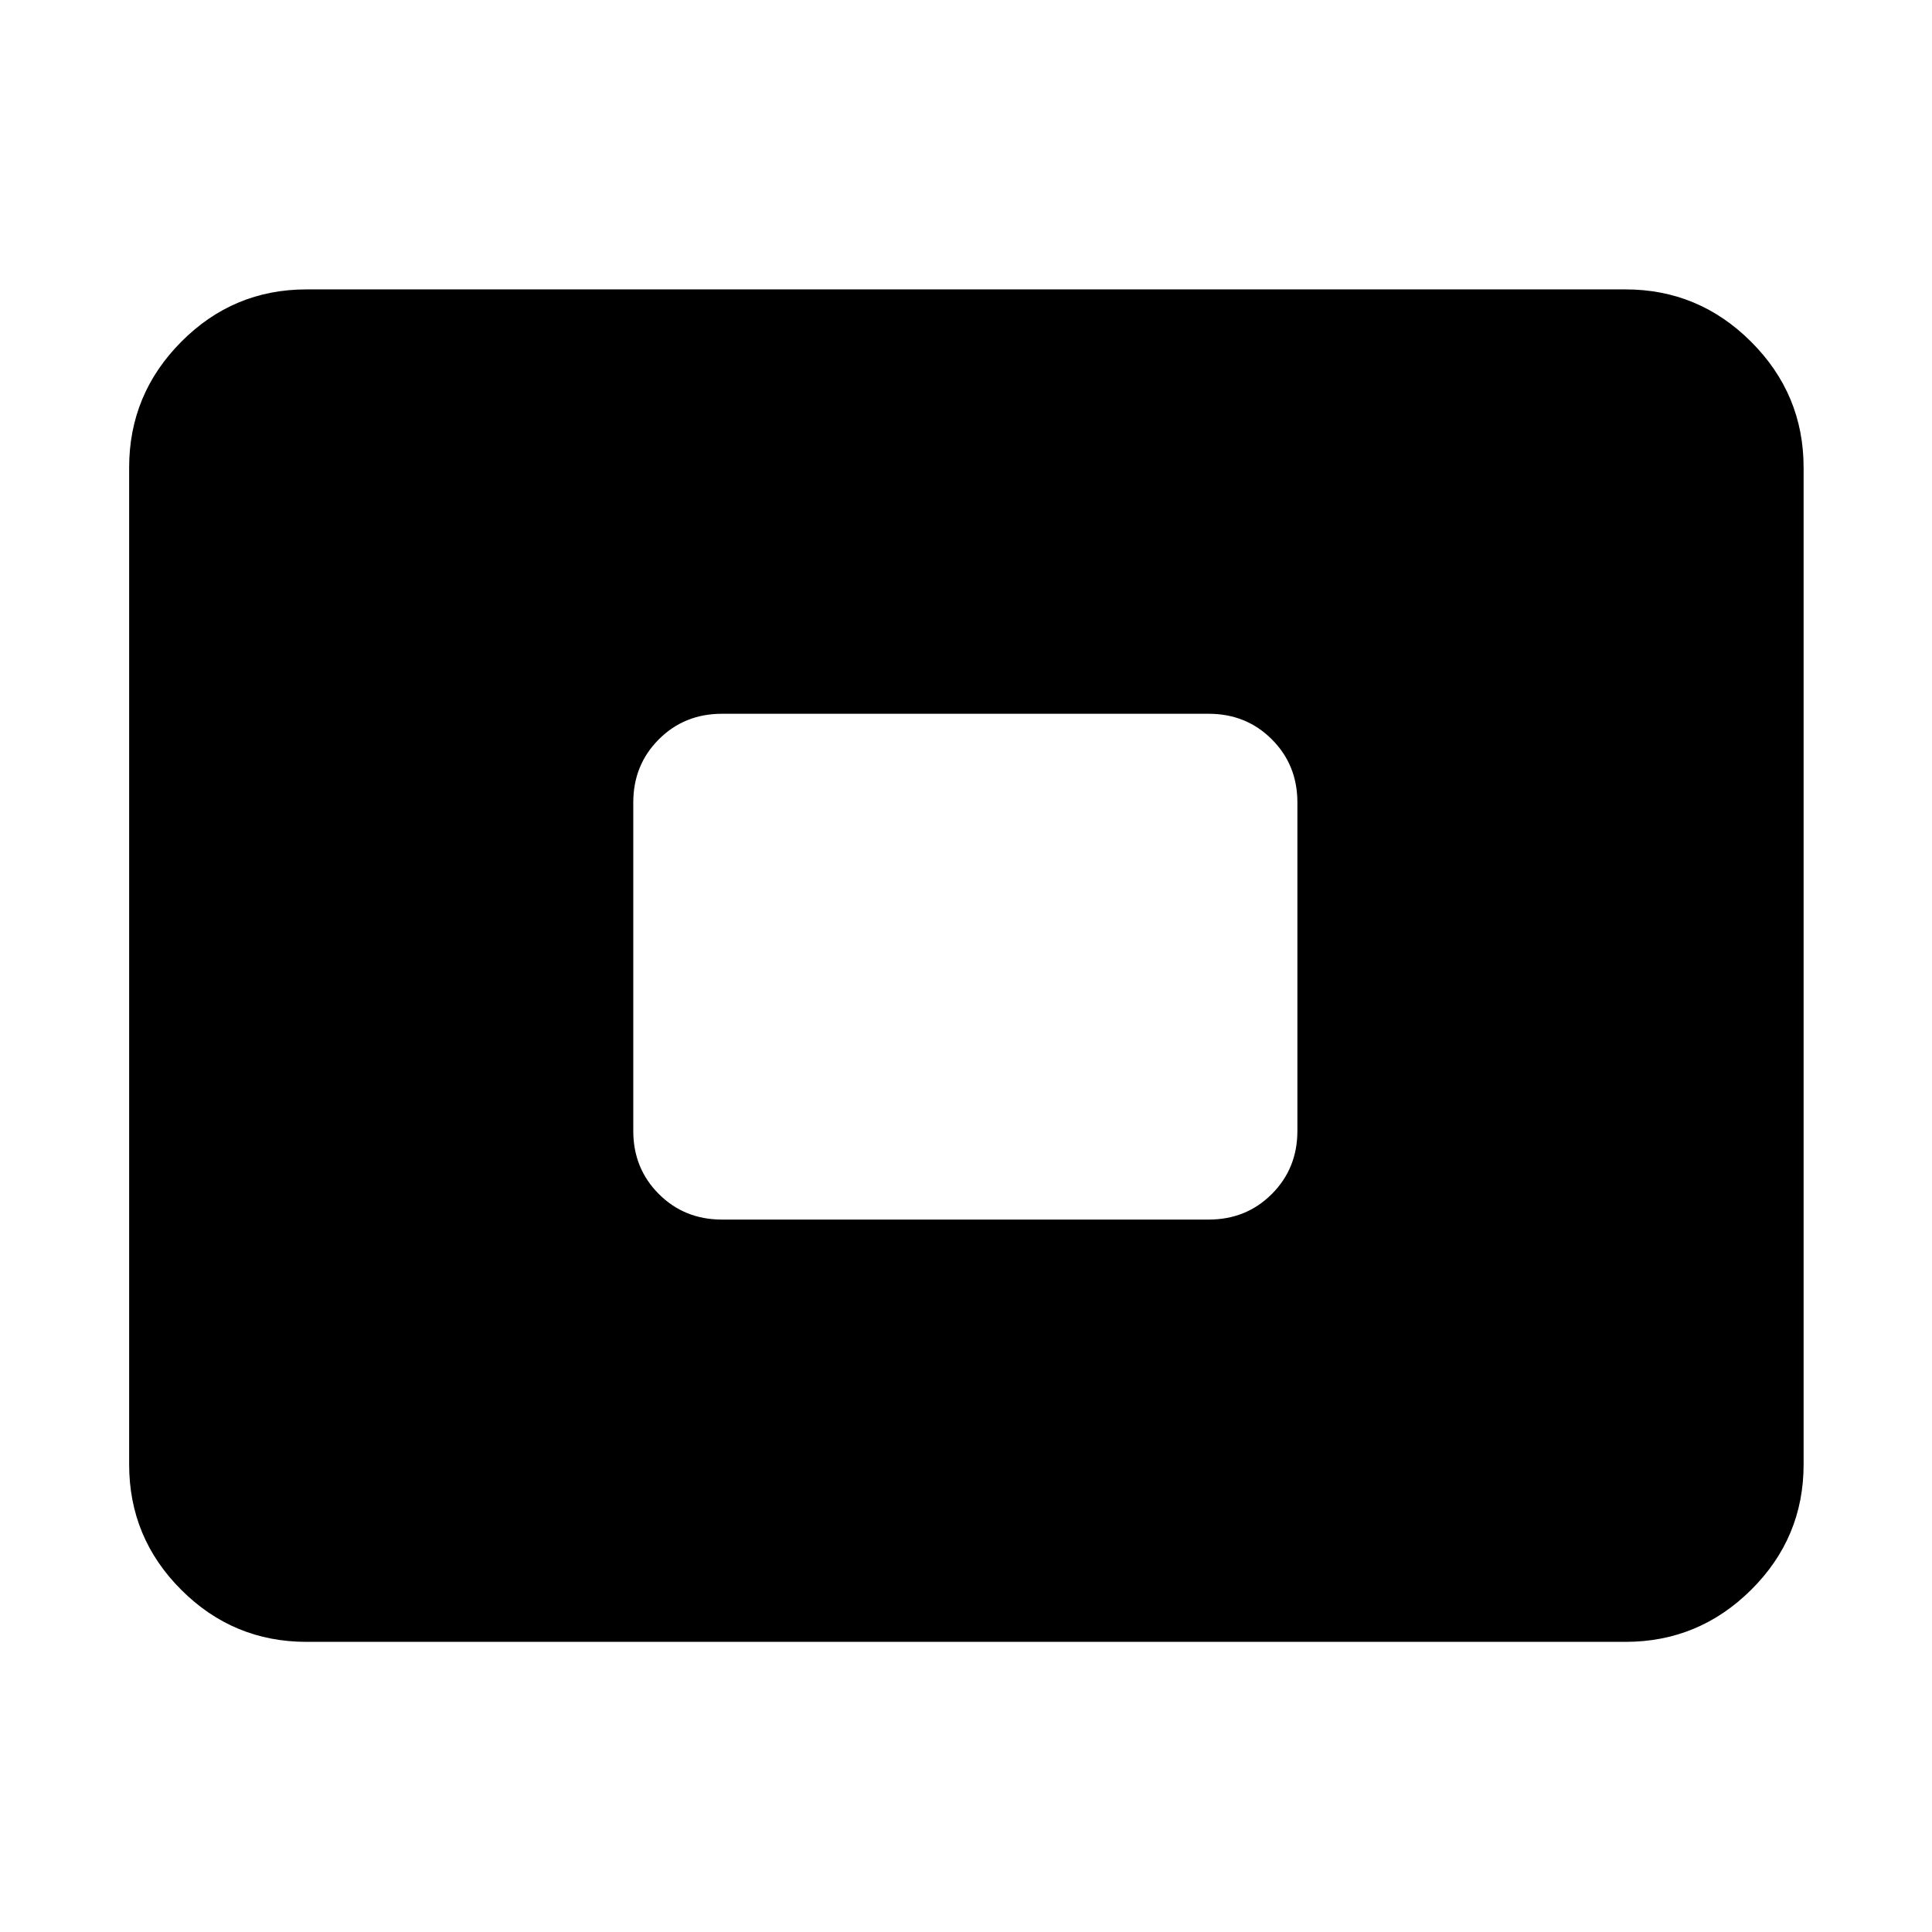 <svg xmlns="http://www.w3.org/2000/svg" height="40" viewBox="0 -960 960 960" width="40"><path d="M152.32-144.17q-36.42 0-62.28-25.87-25.87-25.86-25.87-62.28v-495.36q0-36.42 25.87-62.47 25.86-26.05 62.28-26.05h655.36q36.42 0 62.47 26.05 26.05 26.05 26.05 62.47v495.36q0 36.42-26.05 62.28-26.05 25.87-62.47 25.87H152.32ZM358.74-354h241.85q18.67 0 31.37-12.7 12.71-12.71 12.71-31.37v-163.19q0-18.67-12.71-31.37-12.7-12.7-31.37-12.7H358.74q-18.67 0-31.37 12.7t-12.7 31.37v163.19q0 18.66 12.7 31.37 12.7 12.7 31.37 12.7Z"/></svg>